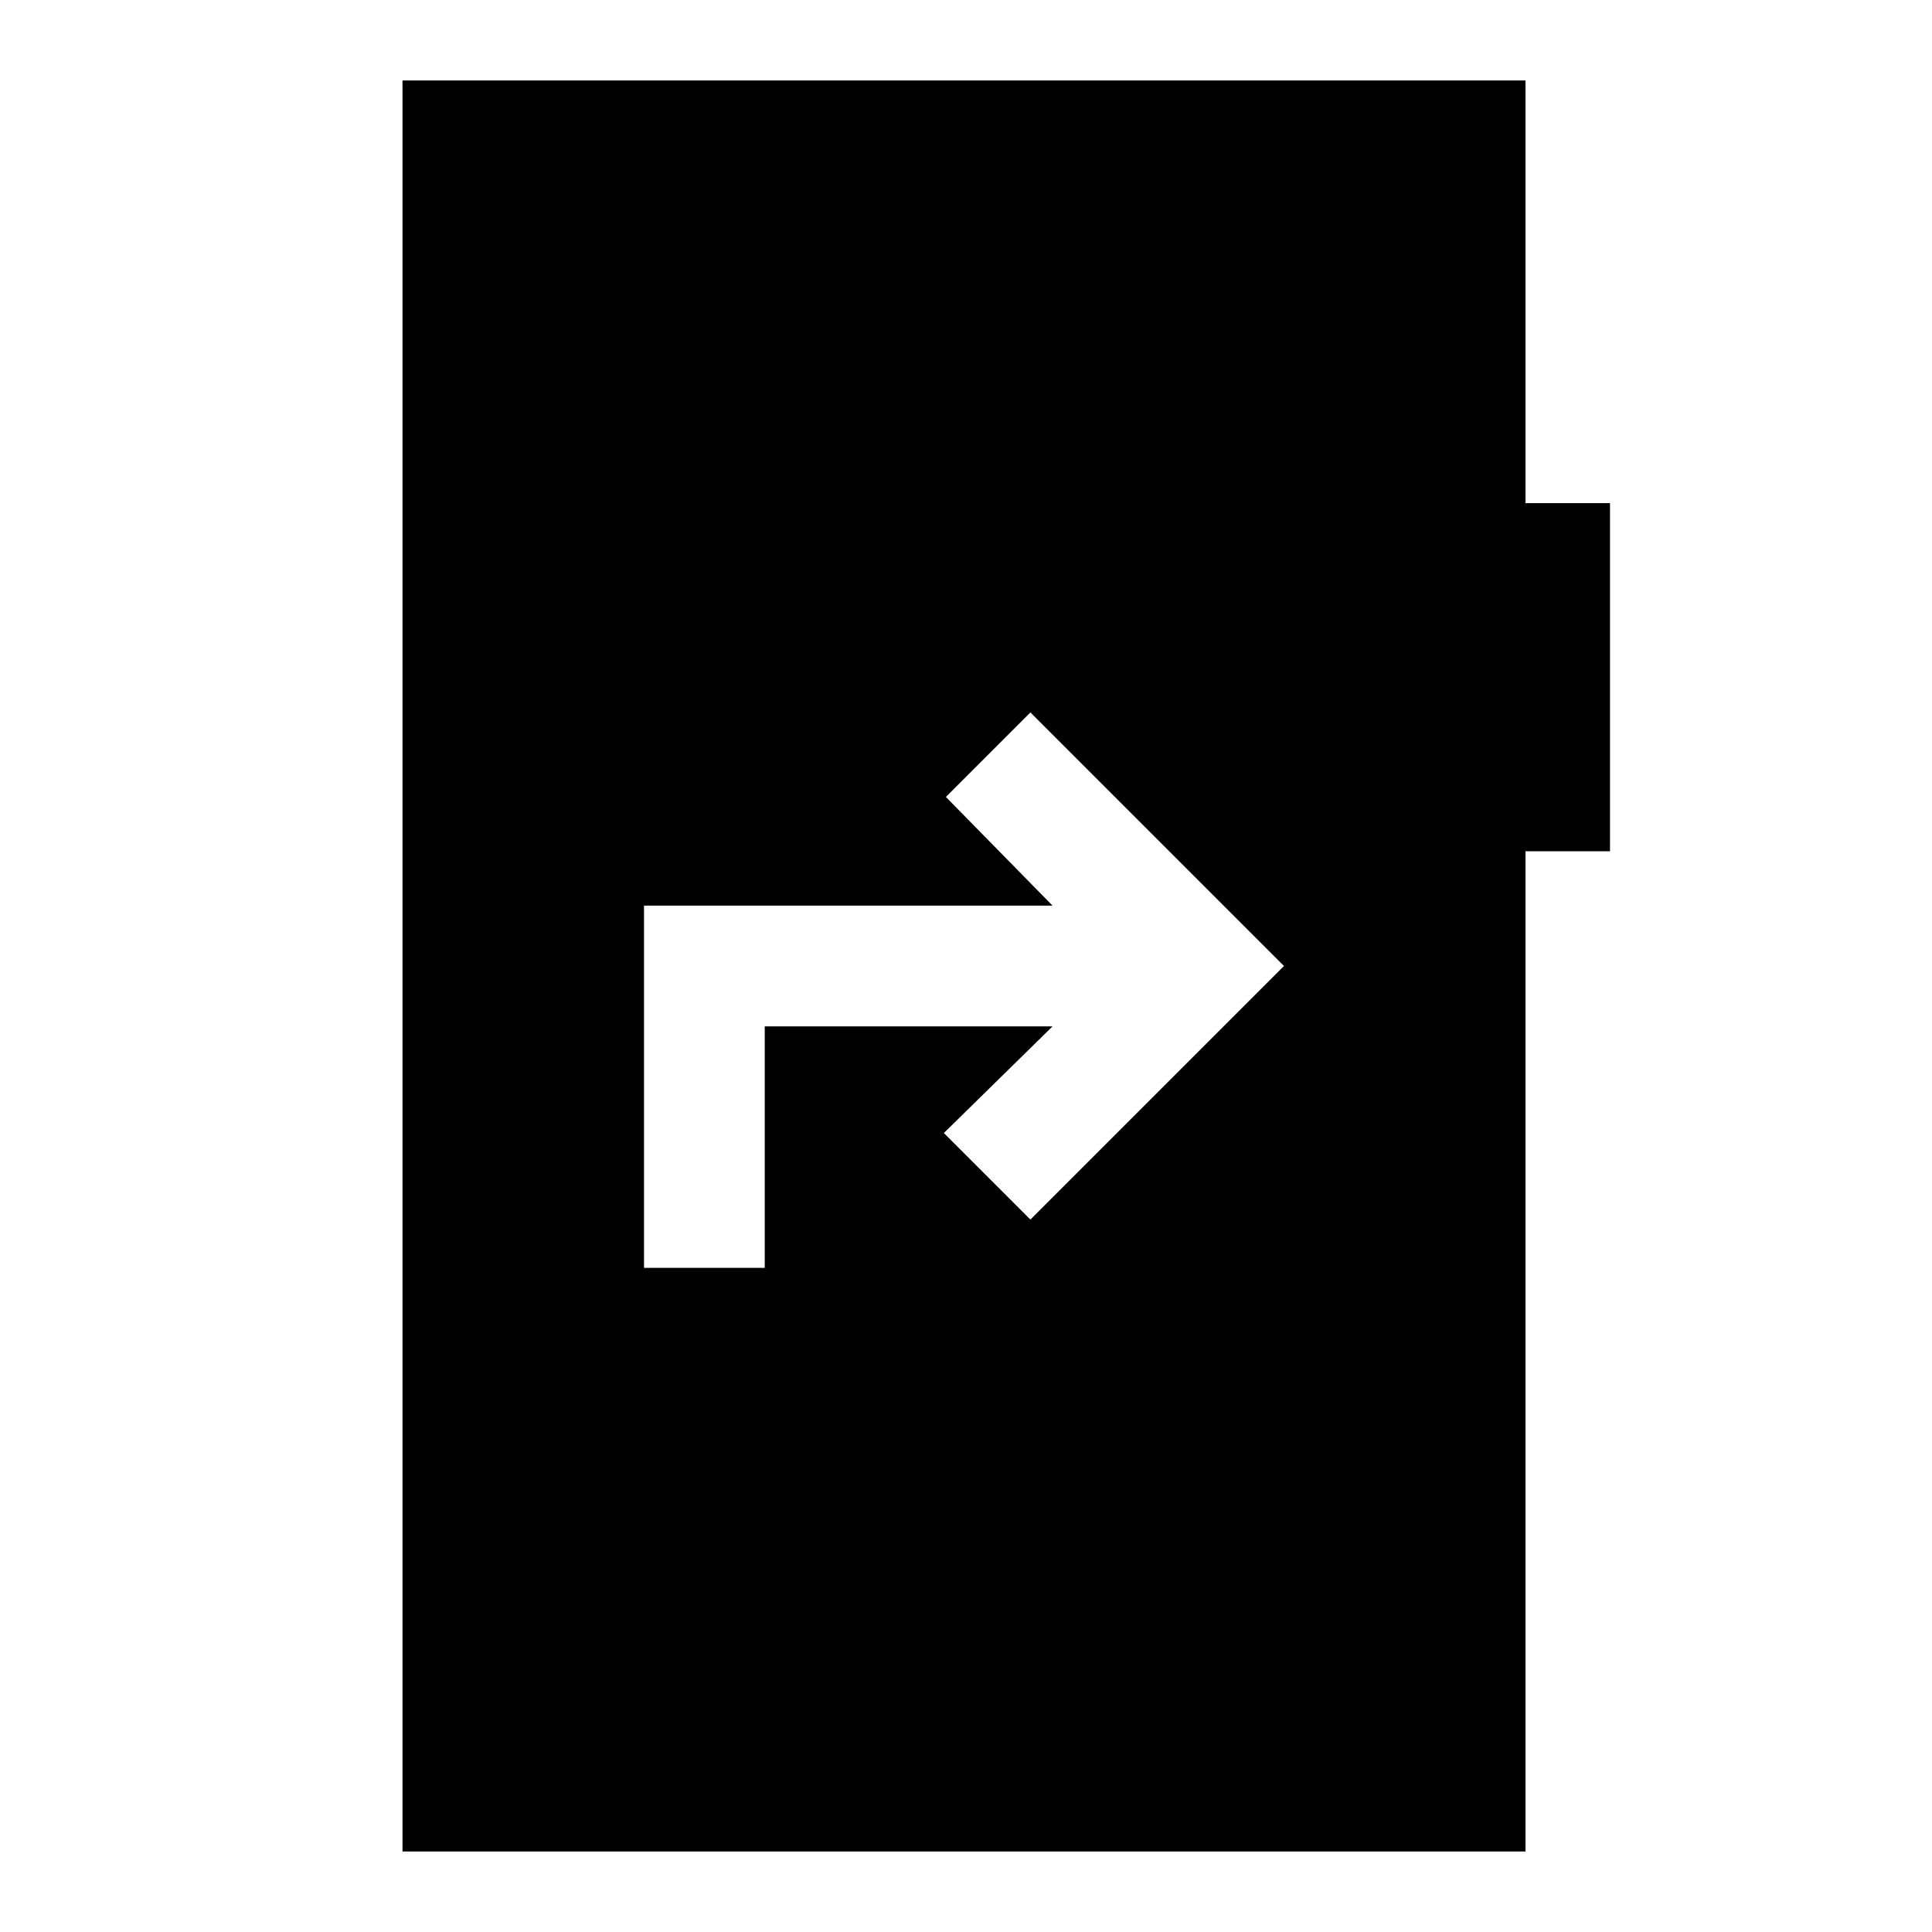 <svg xmlns="http://www.w3.org/2000/svg" width="48" height="48" viewBox="0 -960 960 960"><path d="M320-330h60v-120h143l-54 53 43 43 126-126-126-126-42 42 53 54H320v180ZM200-40v-880h558v210h42v173h-42v497H200Z"/></svg>